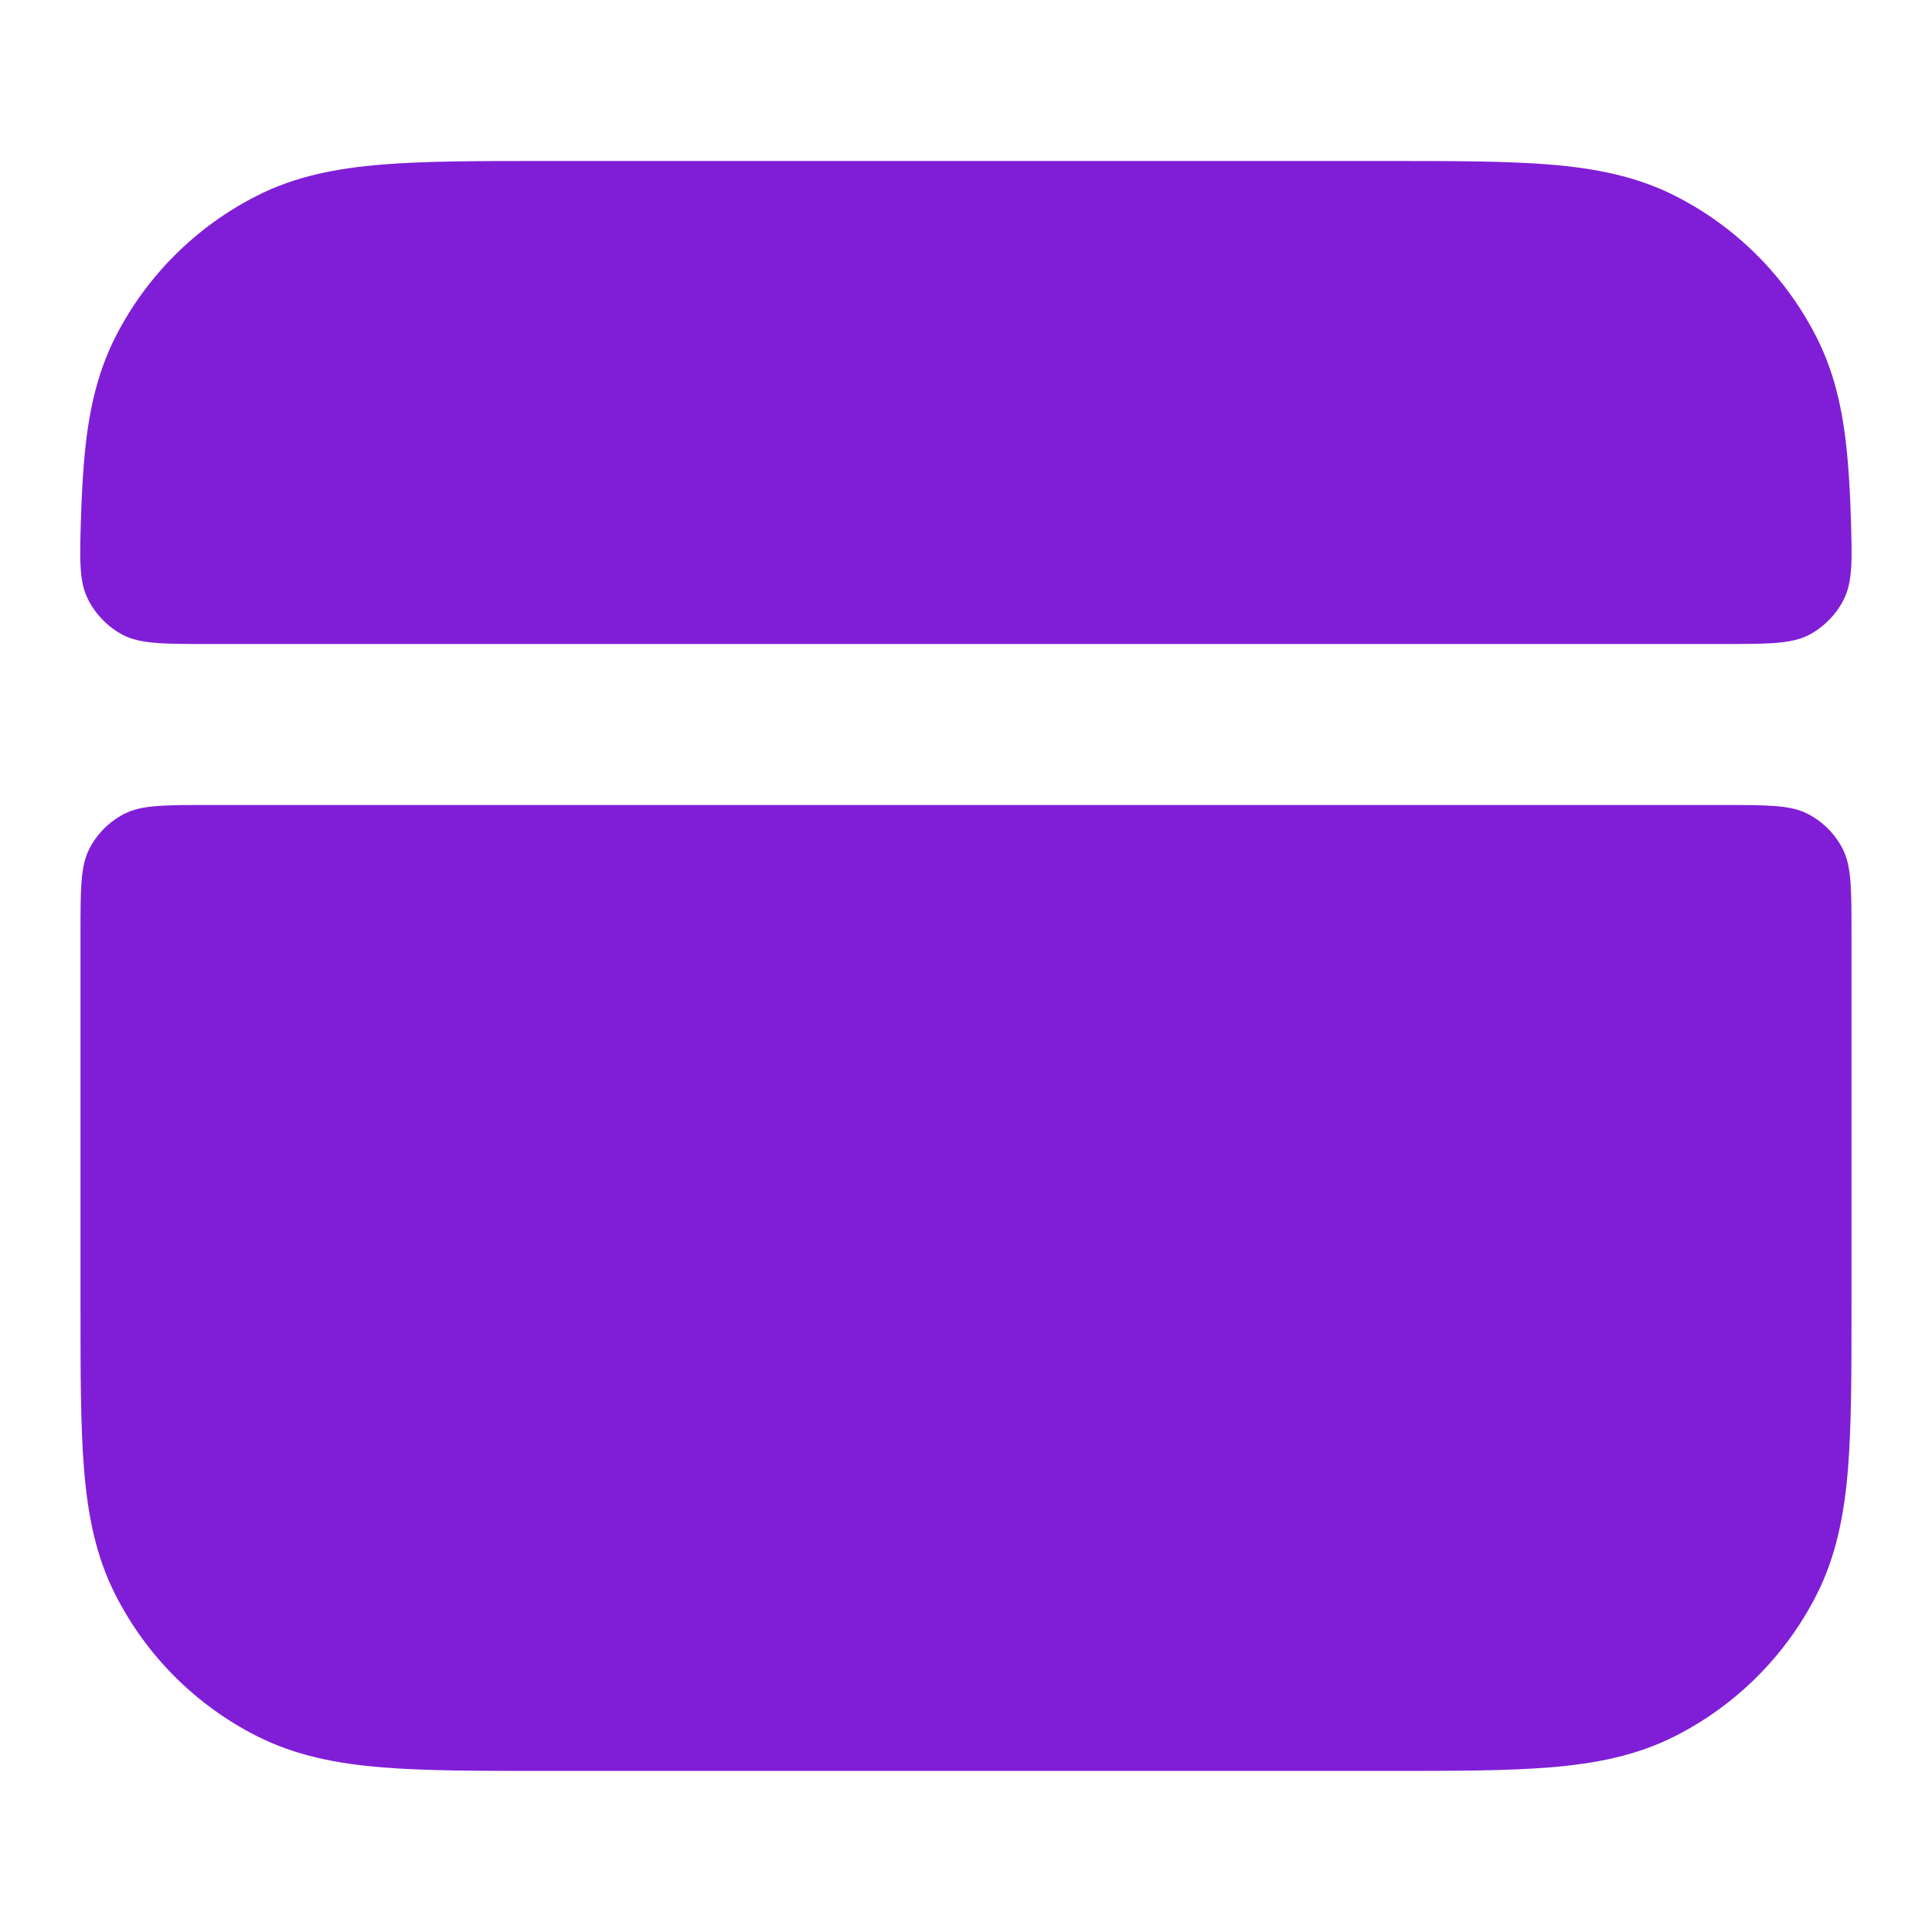 <svg fill="none" height="24" viewBox="0 0 24 24" width="24" xmlns="http://www.w3.org/2000/svg"><g fill="#801ed7"><path d="m17.241 2h-10.483c-.805-0-1.469-0-2.011.044-.562.046-1.079.144-1.564.392-.753.384-1.365.995-1.748 1.748-.247.485-.346 1.002-.392 1.564-.018.217-.029.434-.036.652-.017.542-.026.813.081 1.034.092.19.251.355.438.453.217.113.502.113 1.073.113h18.8c.57 0 .855 0 1.073-.113.187-.098.347-.262.438-.453.106-.221.098-.492.081-1.034-.007-.218-.018-.435-.036-.652-.046-.562-.144-1.079-.392-1.564-.384-.753-.995-1.365-1.748-1.748-.485-.247-1.002-.346-1.564-.392-.541-.044-1.206-.044-2.01-.044z"/><path d="m23 11.6c0-.56 0-.84-.109-1.054-.096-.188-.249-.341-.437-.437-.214-.109-.494-.109-1.054-.109h-18.8c-.56 0-.84 0-1.054.109-.188.096-.341.249-.437.437-.109.214-.109.494-.109 1.054v4.641c-0.0.805-0 1.469.044 2.01.046.562.144 1.079.392 1.564.383.753.995 1.365 1.748 1.748.485.247 1.002.346 1.564.392.541.044 1.206.044 2.011.044h10.482c.805 0 1.469 0 2.011-.044.562-.046 1.079-.144 1.564-.392.753-.384 1.365-.995 1.748-1.748.247-.485.346-1.002.392-1.564.044-.541.044-1.206.044-2.01z"/></g></svg>